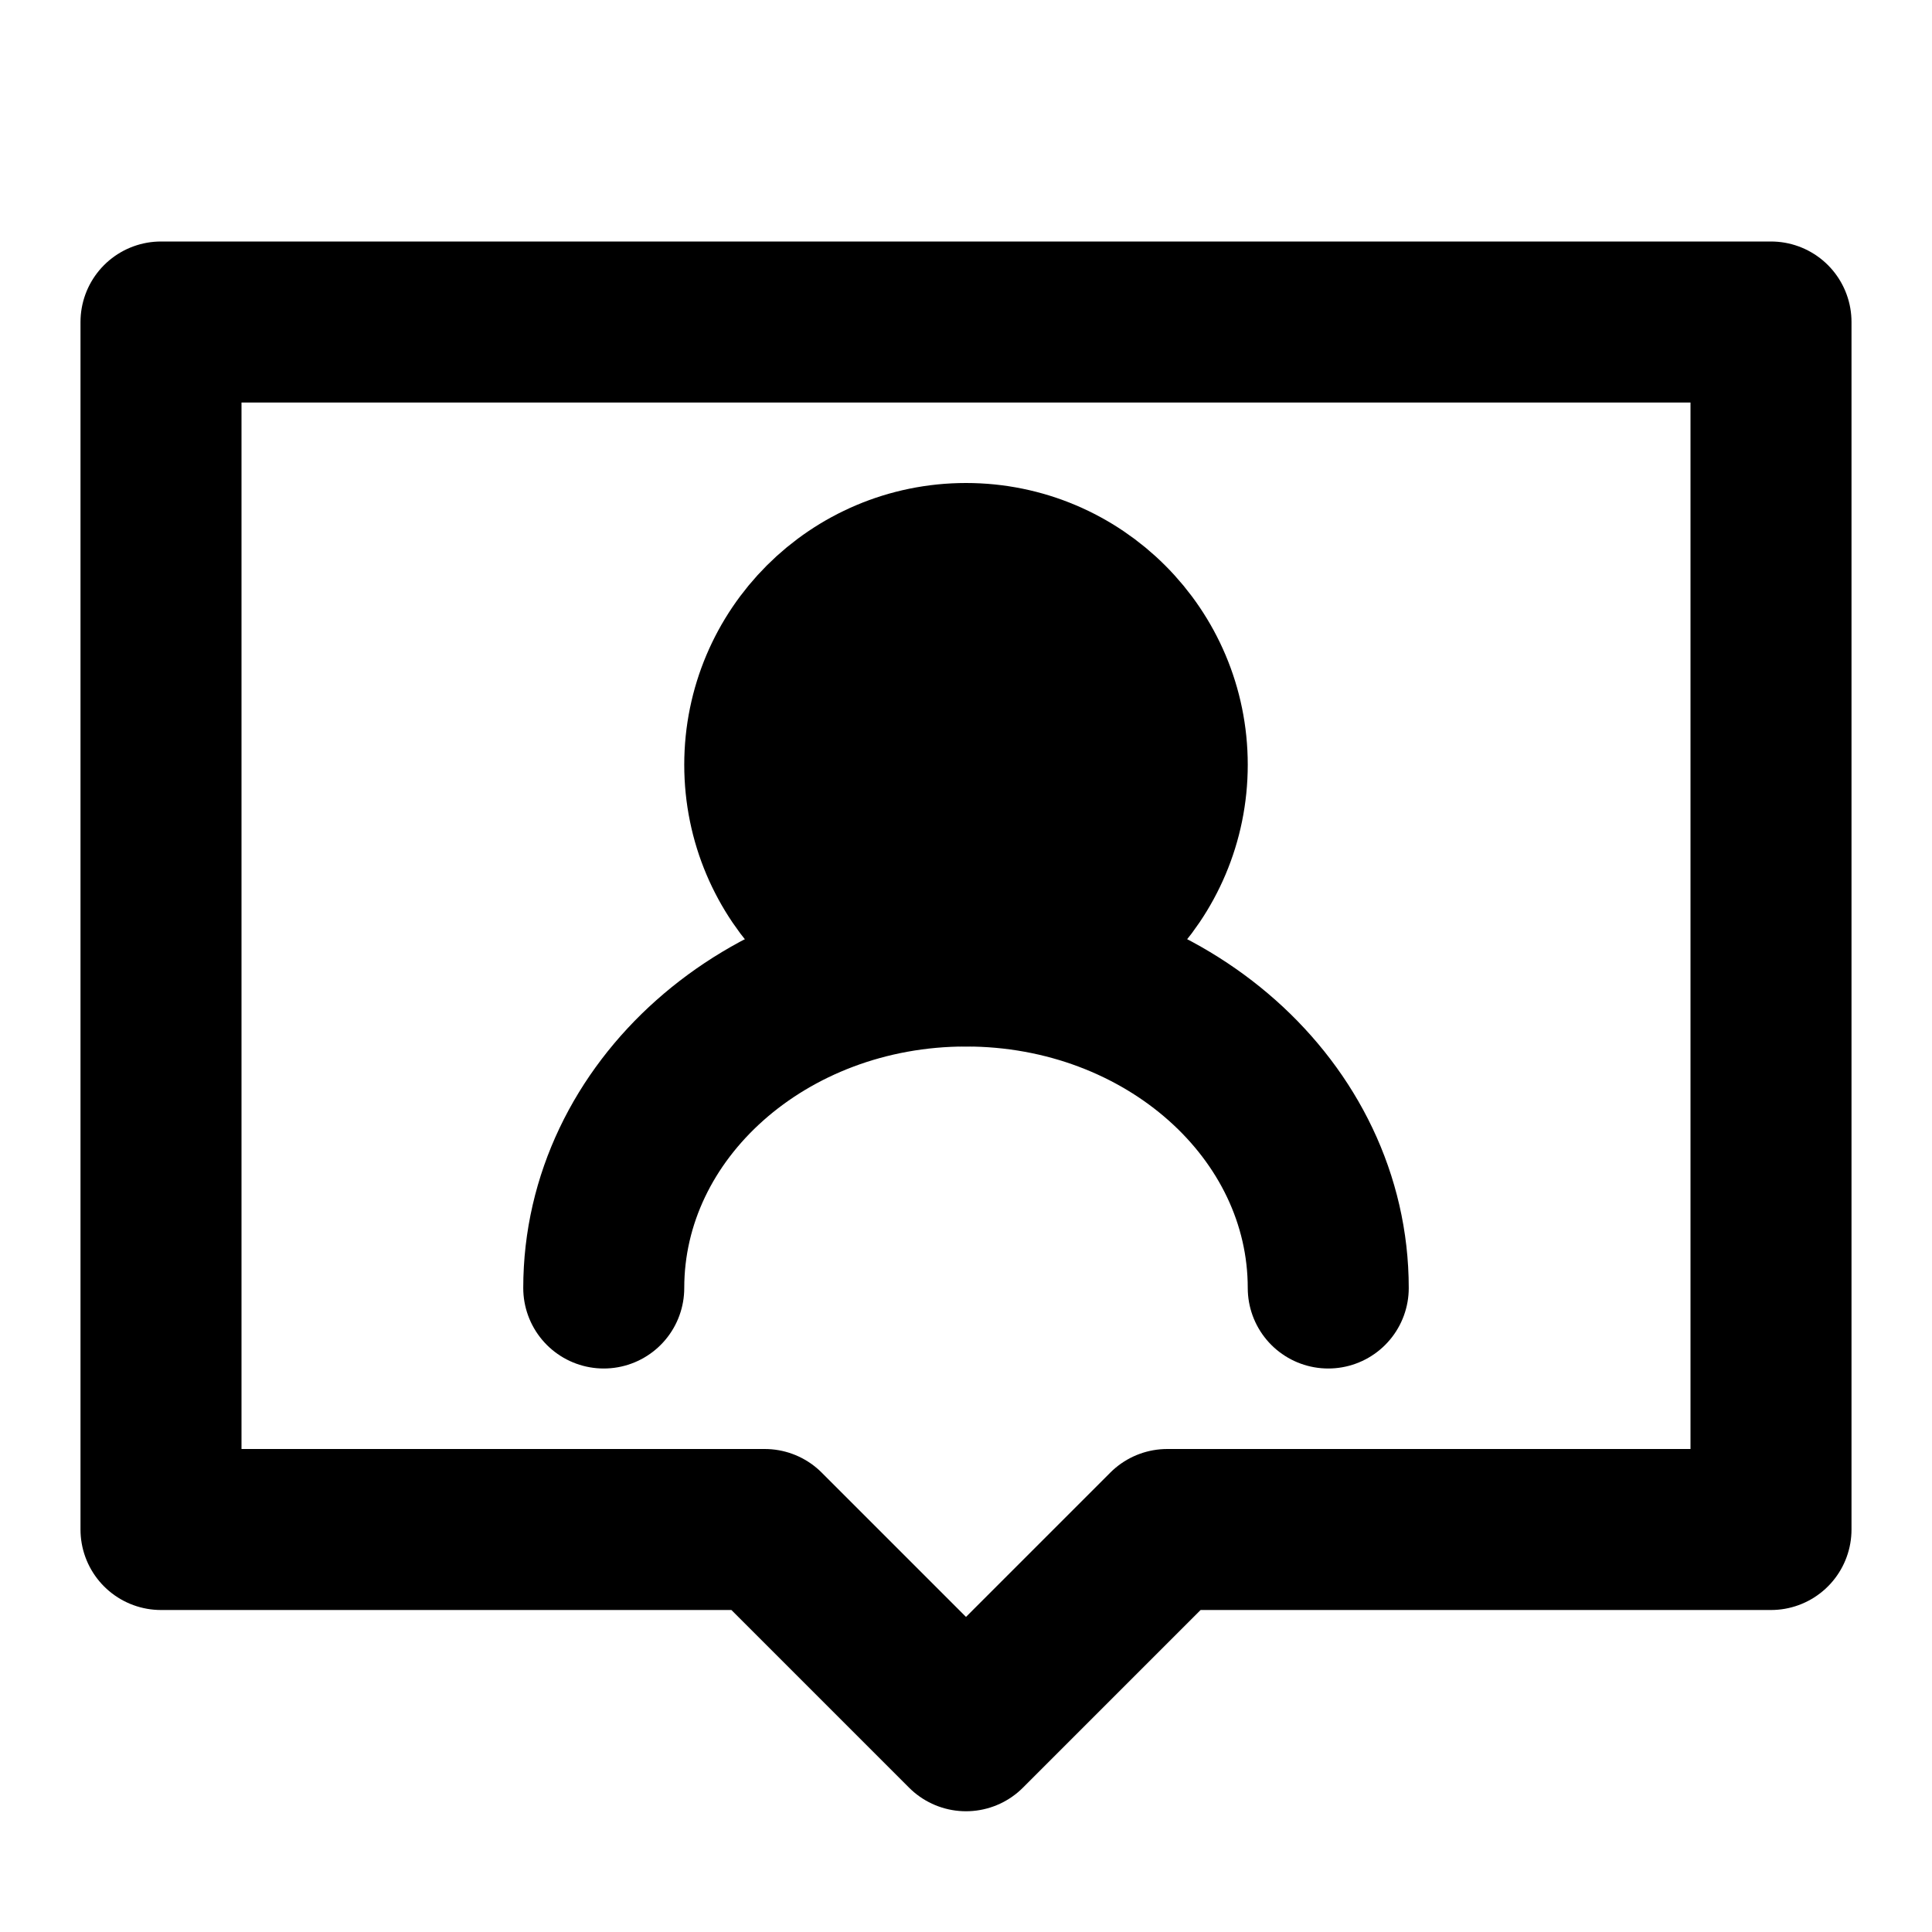 <svg xmlns="http://www.w3.org/2000/svg" width="1em" height="1em" viewBox="0 0 48 48"><g fill="none" stroke="currentColor" stroke-linecap="round" stroke-linejoin="round" stroke-width="4"><path d="M44 8H4v30h15l5 5l5-5h15z"/><circle cx="24" cy="19" r="5" fill="currentColor"/><path d="M33 32c0-4.418-4.03-8-9-8s-9 3.582-9 8"/></g></svg>